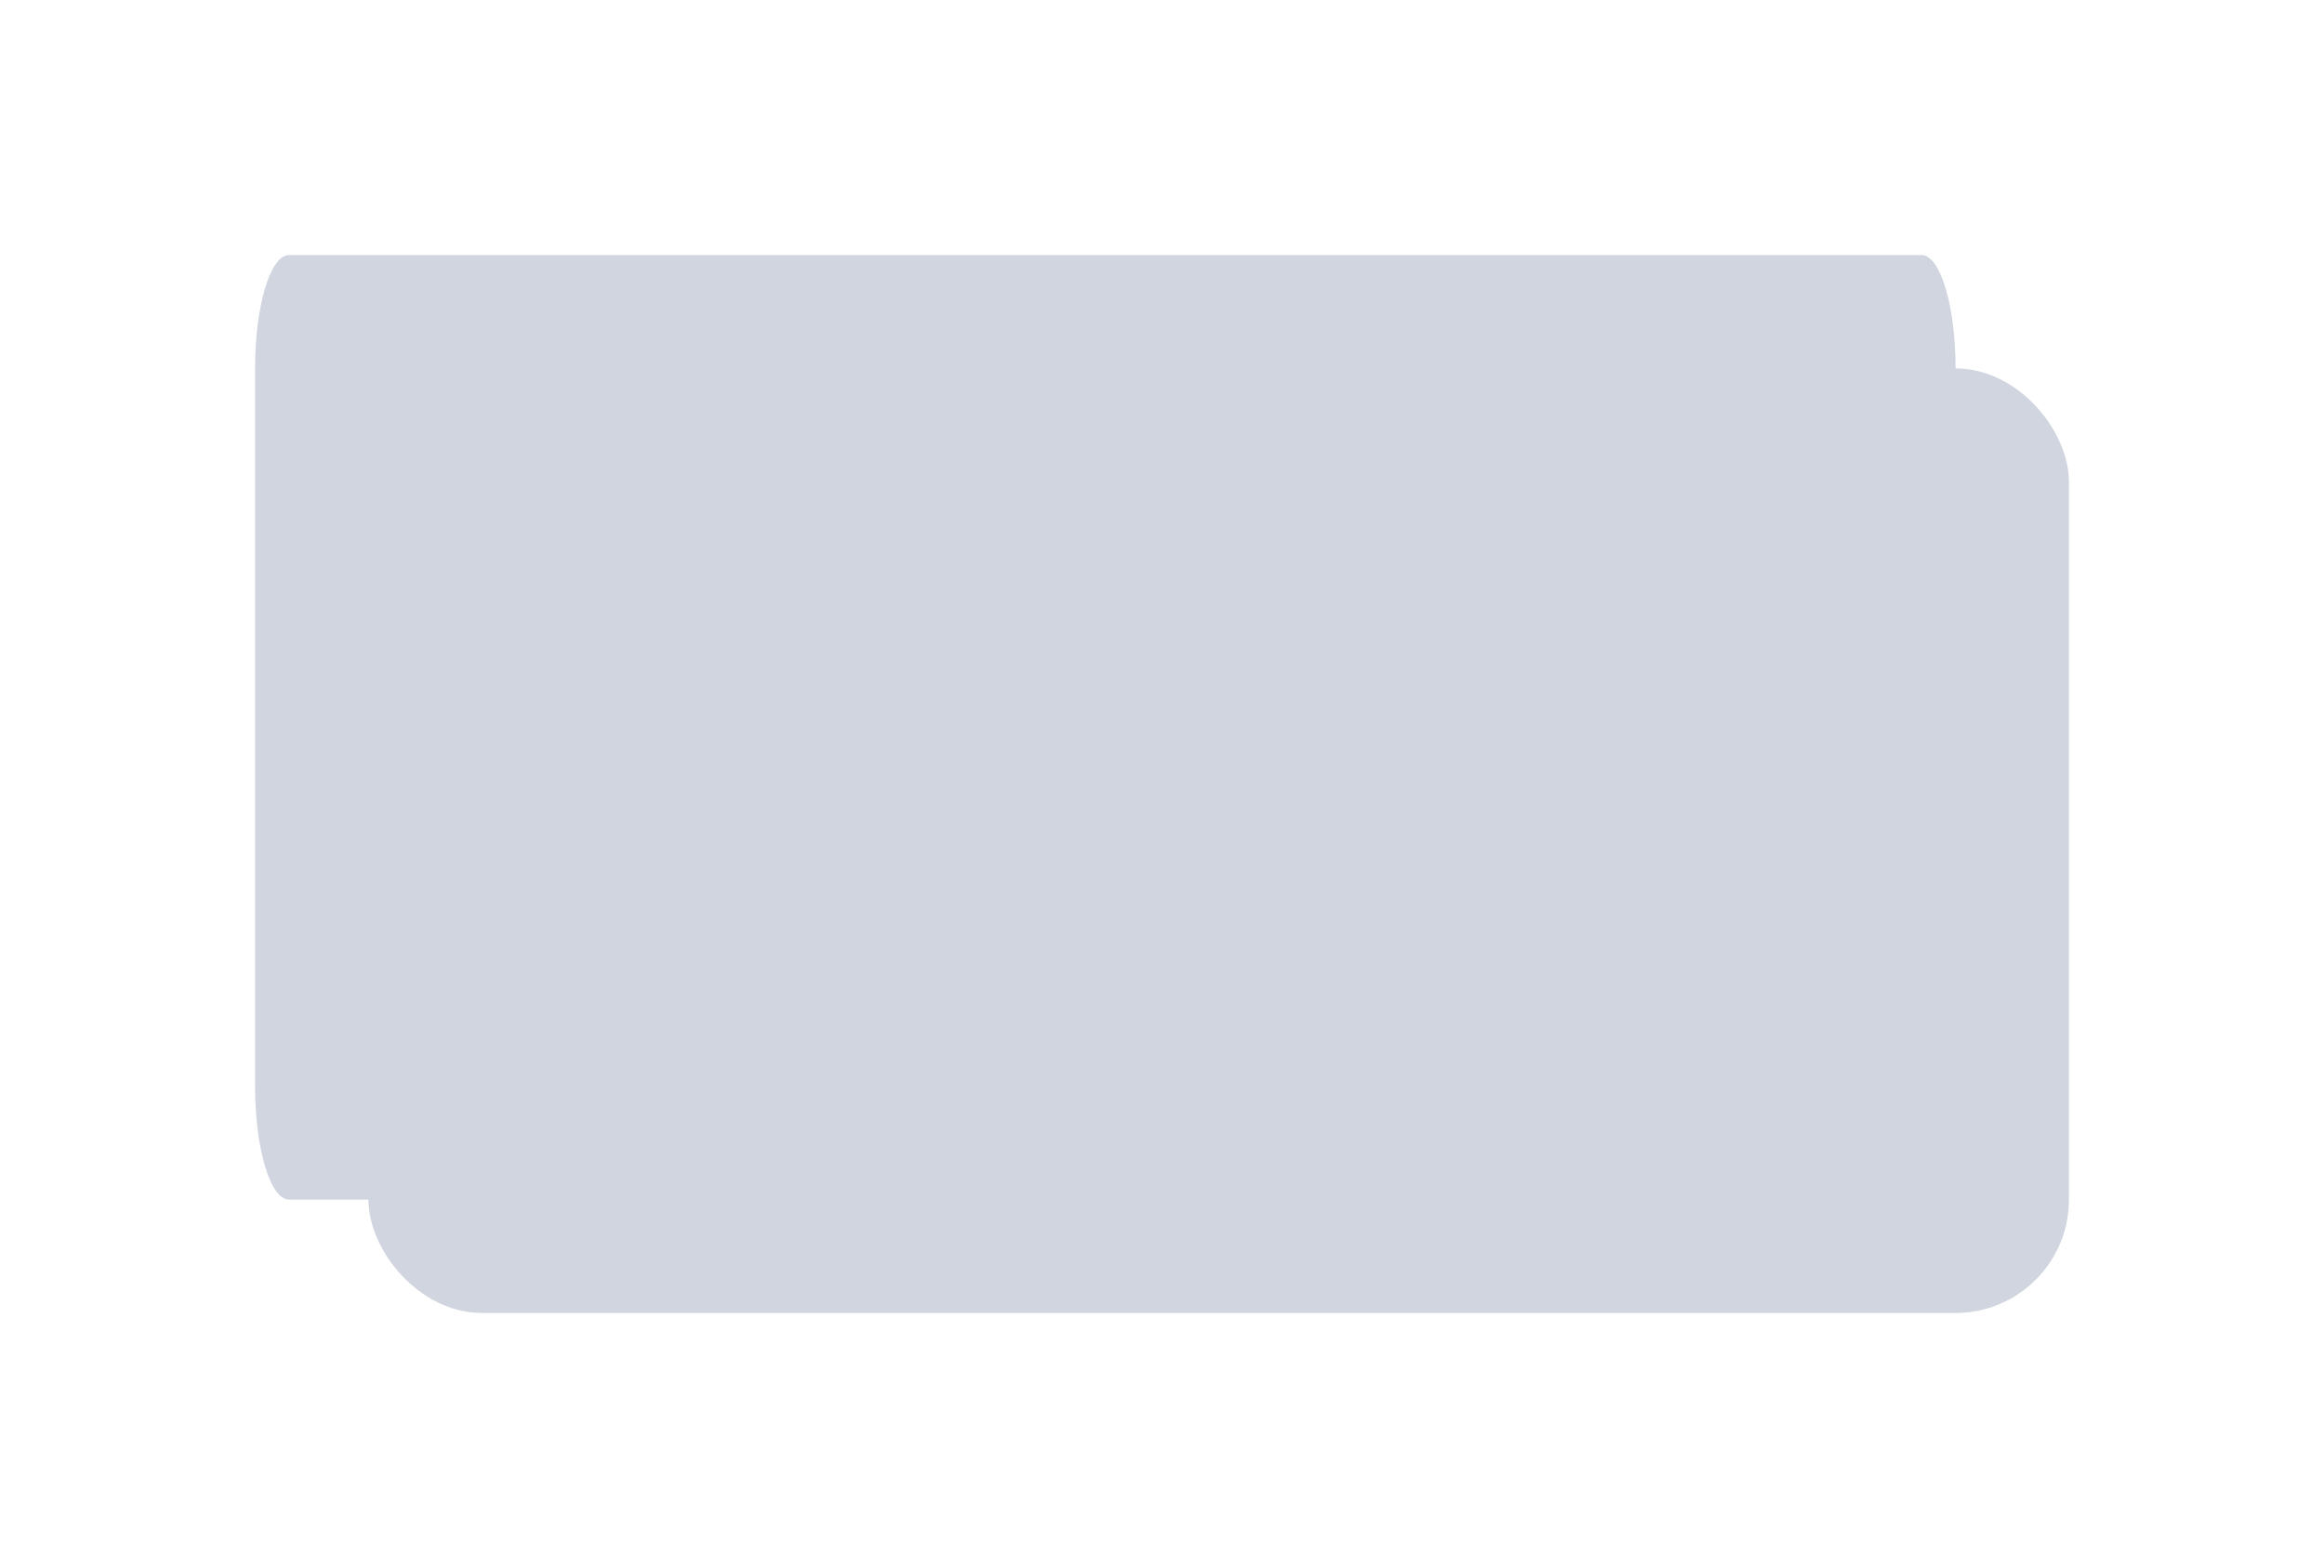 <svg xmlns="http://www.w3.org/2000/svg" xmlns:xlink="http://www.w3.org/1999/xlink" width="123" height="83" viewBox="0 0 123 83"><defs><style>.a{fill:#d0d5df;}.b{filter:url(#c);}.c{filter:url(#a);}</style><filter id="a" x="6" y="6" width="117" height="77" filterUnits="userSpaceOnUse"><feOffset dx="3" dy="3" input="SourceAlpha"/><feGaussianBlur stdDeviation="4.5" result="b"/><feFlood flood-color="#919191" flood-opacity="0.259"/><feComposite operator="in" in2="b"/><feComposite in="SourceGraphic"/></filter><filter id="c" x="0" y="0" width="117" height="77" filterUnits="userSpaceOnUse"><feOffset dx="-3" dy="-3" input="SourceAlpha"/><feGaussianBlur stdDeviation="4.5" result="d"/><feFlood flood-color="#d6d6d6" flood-opacity="0.259"/><feComposite operator="in" in2="d"/><feComposite in="SourceGraphic"/></filter></defs><g transform="translate(-10.5 -132.5)"><g class="c" transform="matrix(1, 0, 0, 1, 10.5, 132.5)"><rect class="a" width="90" height="50" rx="6" transform="translate(16.5 16.5)"/></g><g class="b" transform="matrix(1, 0, 0, 1, 10.5, 132.5)"><path class="a" d="M1.8,0H88.2C89.194,0,90,2.686,90,6V44c0,3.314-.806,6-1.8,6H1.8C.806,50,0,47.314,0,44V6C0,2.686.806,0,1.8,0Z" transform="translate(16.5 16.5)"/></g></g></svg>